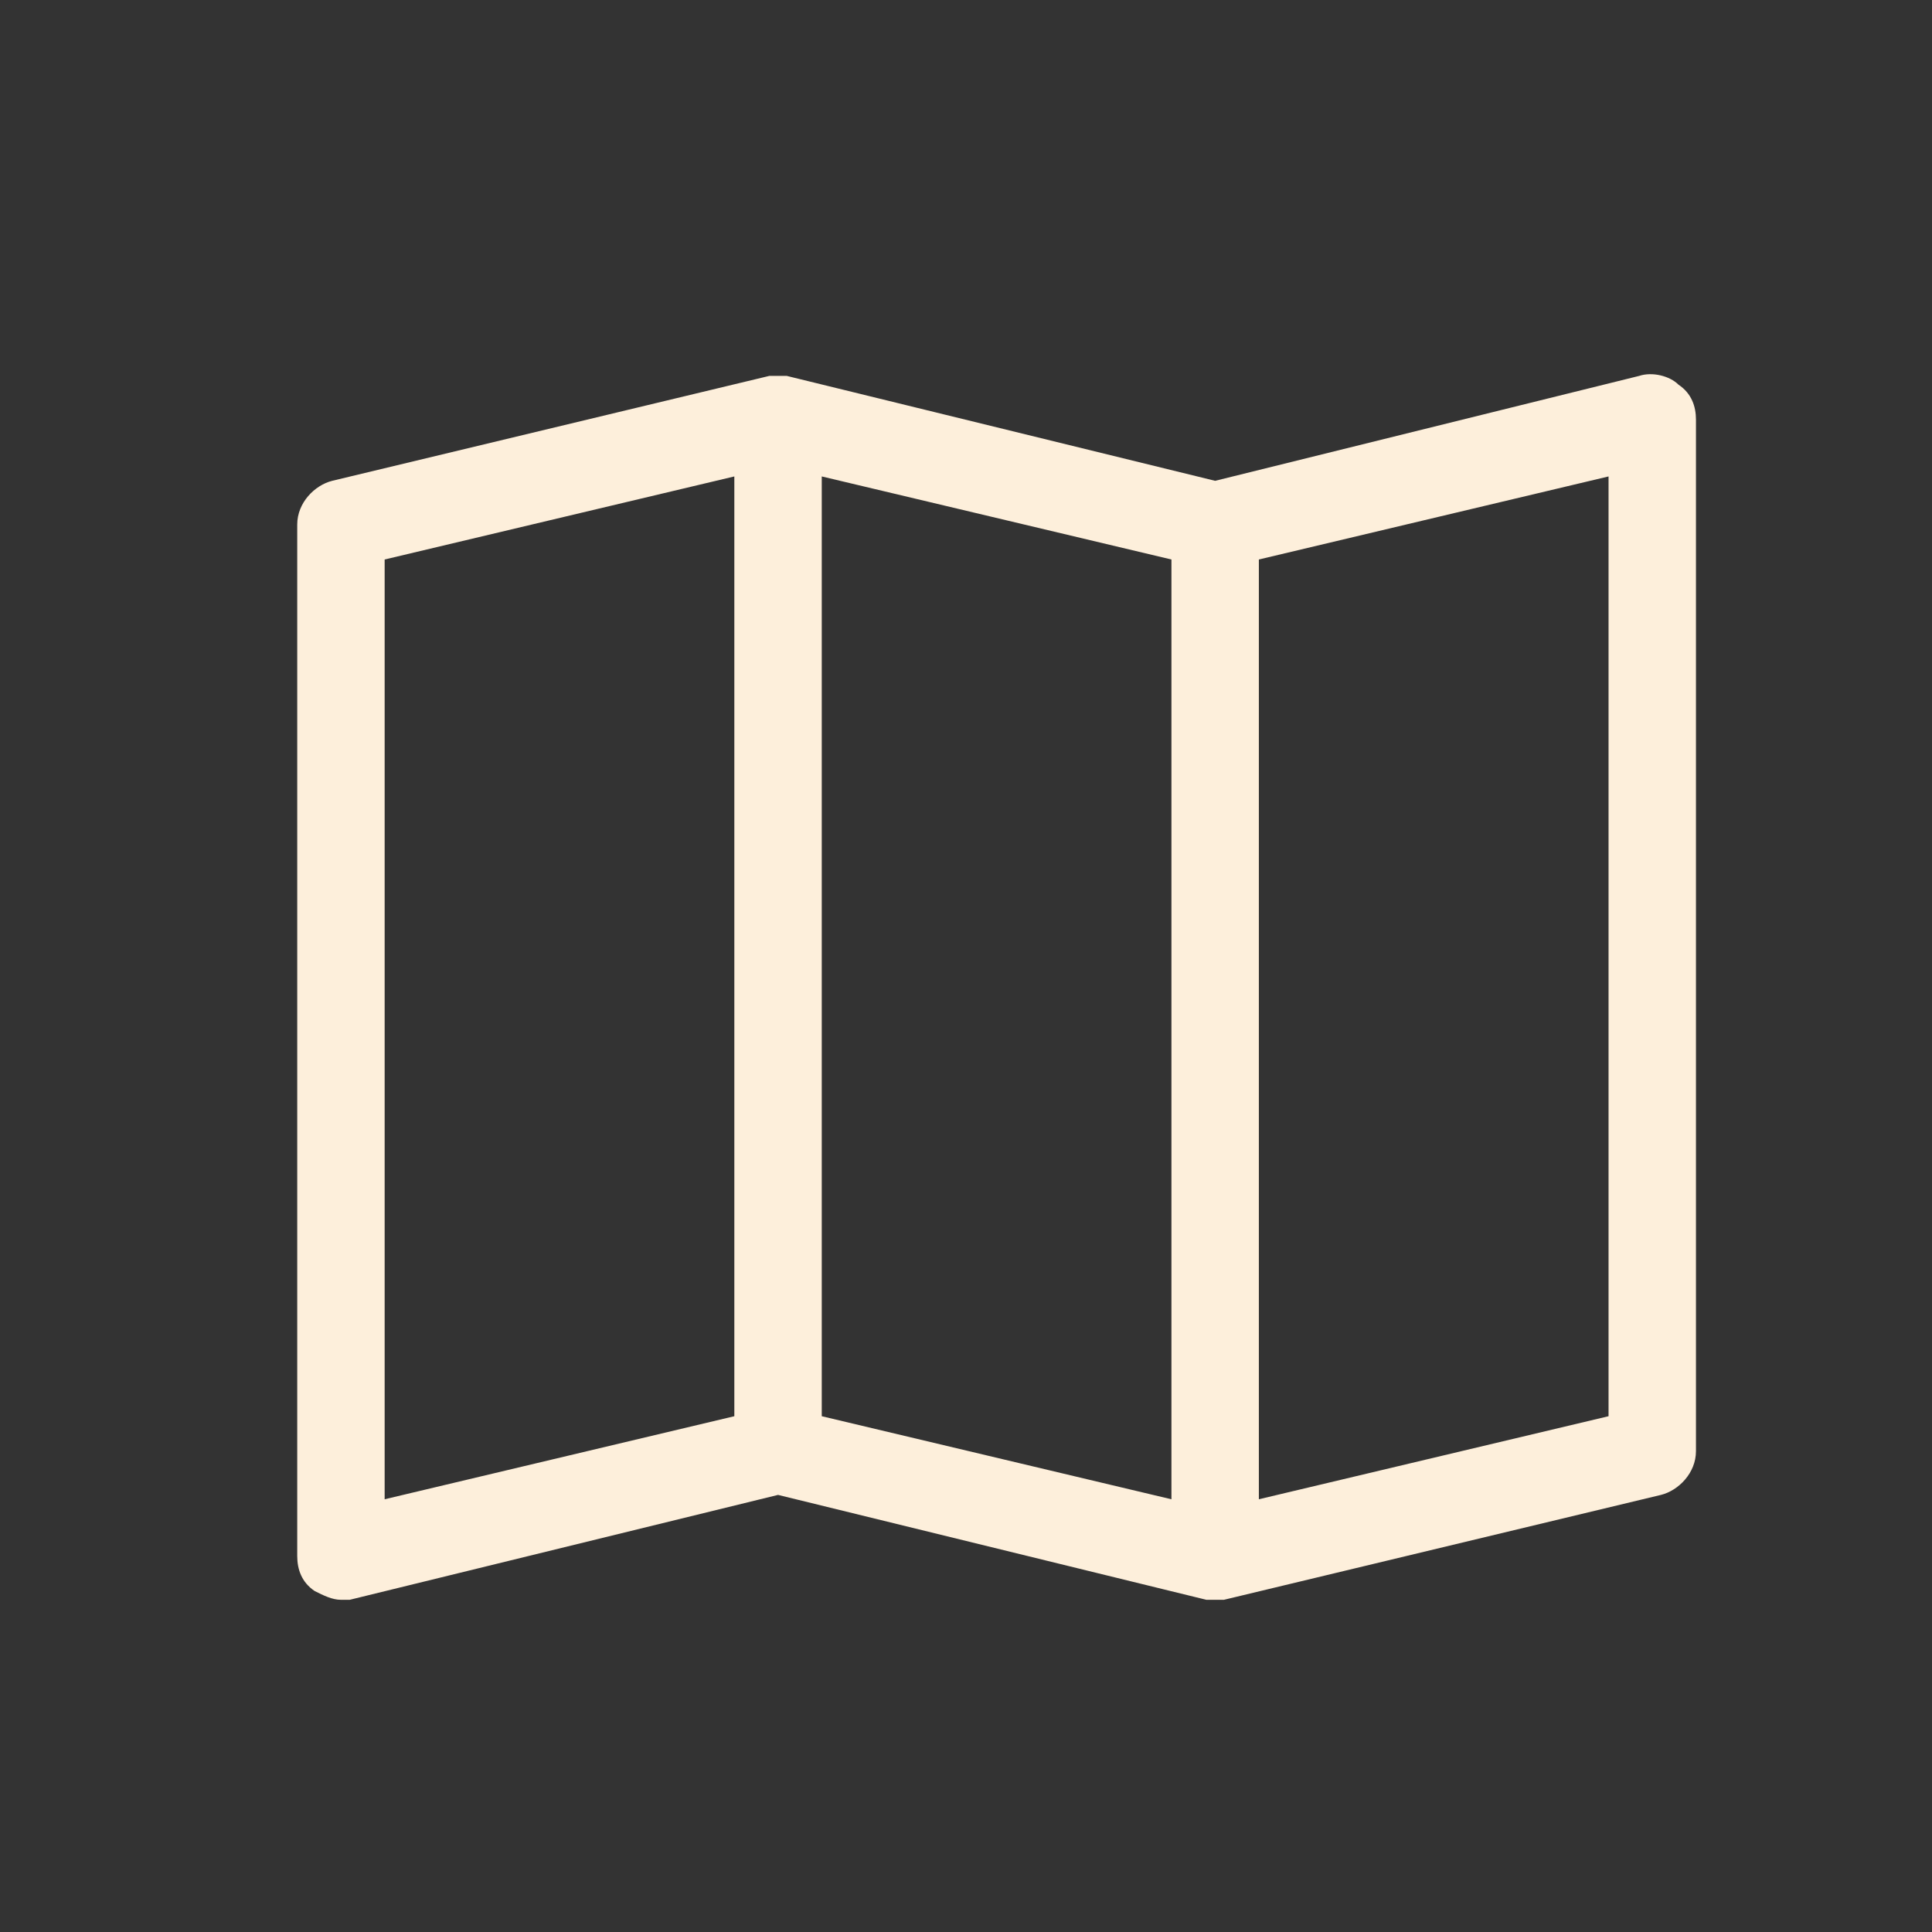 <?xml version="1.0" encoding="utf-8"?>
<!-- Generator: Adobe Illustrator 24.1.2, SVG Export Plug-In . SVG Version: 6.00 Build 0)  -->
<svg version="1.1" id="Layer_1" xmlns="http://www.w3.org/2000/svg" xmlns:xlink="http://www.w3.org/1999/xlink" x="0px" y="0px"
	 viewBox="0 0 44.2 44.2" style="enable-background:new 0 0 44.2 44.2;" xml:space="preserve">
<rect x="0" y="0" width="44.2" height="44.2" fill="#333333" stroke="none"/>
<style type="text/css">
	.st0{fill:#FDEFDB;}
</style>
<path class="st0" d="M7.8,36.6c0.1,0,0.2,0,0.2,0l9.8-2.4l9.8,2.4c0.1,0,0.2,0,0.2,0s0.2,0,0.2,0l10-2.4c0.4-0.1,0.8-0.5,0.8-1V9.6
	c0-0.3-0.1-0.6-0.4-0.8c-0.2-0.2-0.6-0.3-0.9-0.2L27.8,11L18,8.6c0,0,0,0,0,0c-0.1,0-0.1,0-0.2,0s-0.1,0-0.2,0c0,0,0,0,0,0l-10,2.4
	c-0.4,0.1-0.8,0.5-0.8,1v23.6c0,0.3,0.1,0.6,0.4,0.8C7.4,36.5,7.6,36.6,7.8,36.6z M36.8,32.4l-8,1.9V12.8l8-1.9V32.4z M26.8,34.3
	l-8-1.9V10.9l8,1.9V34.3z M8.8,12.8l8-1.9v21.5l-8,1.9V12.8z"/>
</svg>
